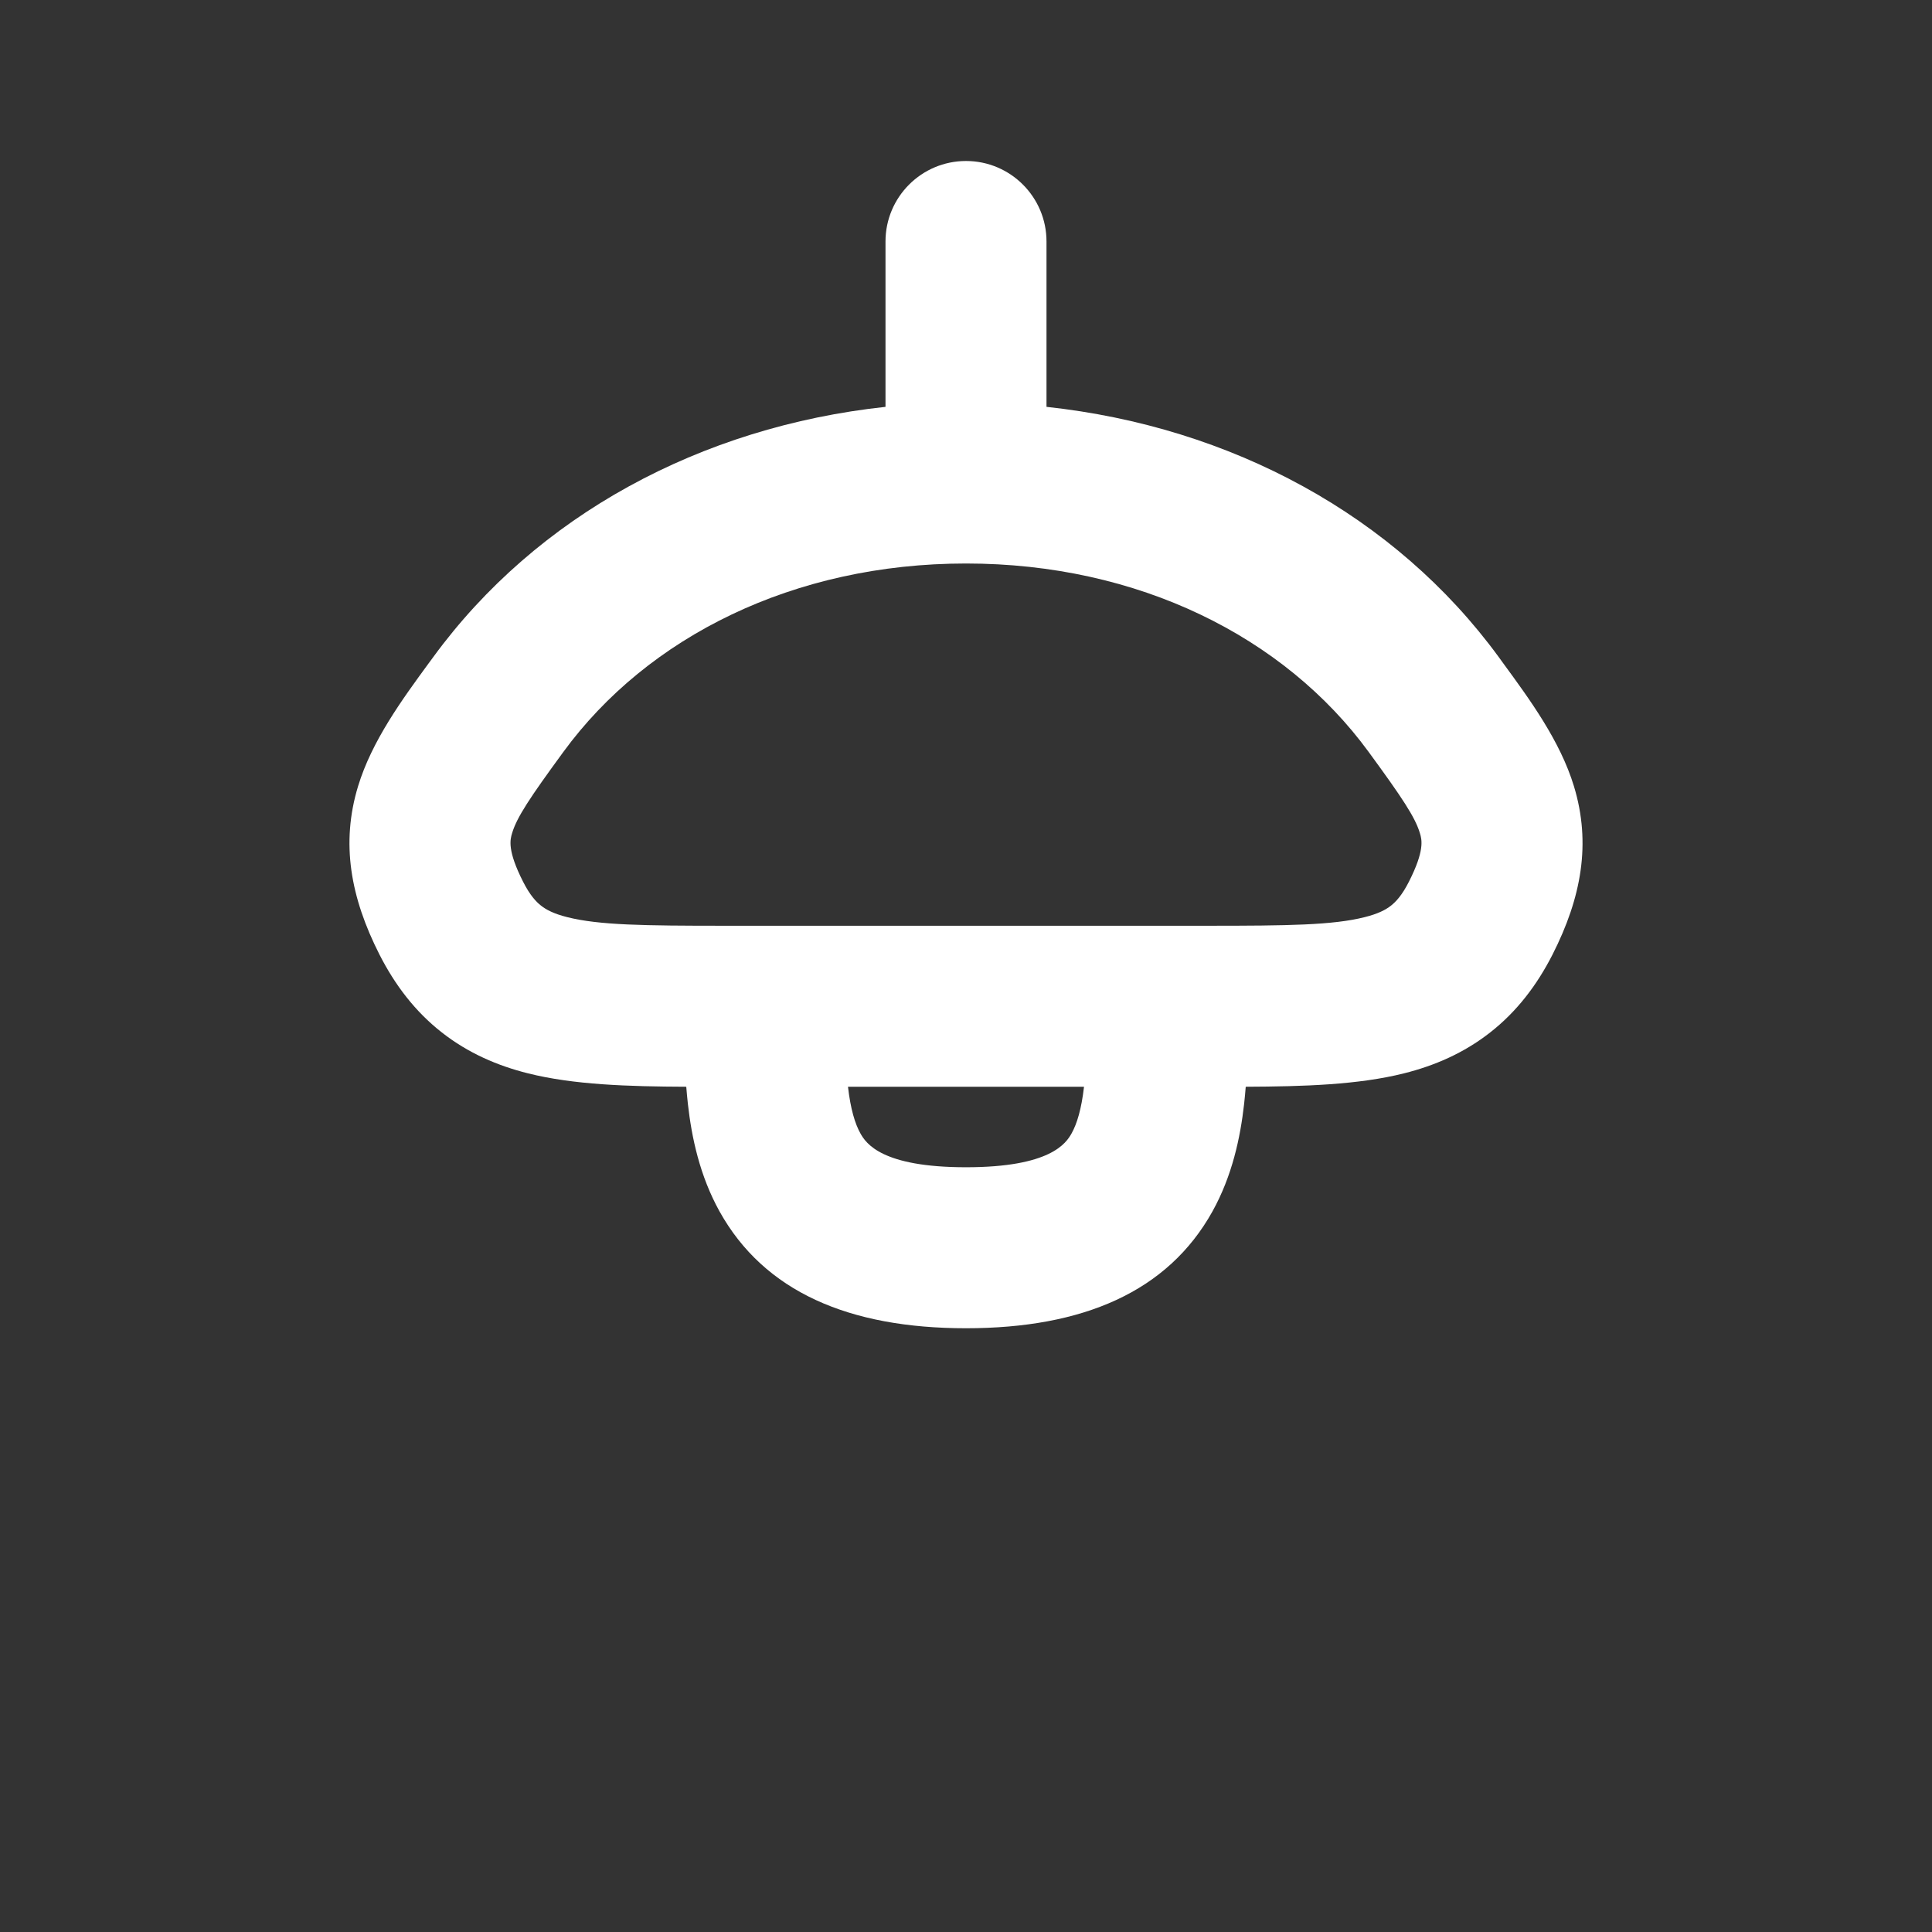 <svg width="24" height="24" viewBox="0 0 24 24" fill="none" xmlns="http://www.w3.org/2000/svg">
<rect x="0" y="0" width="24" height="24" fill="#333333" stroke="none"/>
<path fill-rule="evenodd" clip-rule="evenodd" d="M12 2C12.552 2 13 2.448 13 3V5.054C15.297 5.302 17.333 6.405 18.617 8.161C18.635 8.186 18.654 8.212 18.672 8.237C19.003 8.689 19.381 9.204 19.552 9.767C19.768 10.477 19.645 11.151 19.286 11.858C19.093 12.237 18.843 12.566 18.512 12.825C18.182 13.084 17.817 13.239 17.443 13.333C16.875 13.476 16.195 13.497 15.475 13.5C15.469 13.571 15.463 13.642 15.455 13.712C15.408 14.132 15.307 14.606 15.062 15.048C14.507 16.046 13.454 16.5 12 16.5C10.546 16.5 9.493 16.046 8.938 15.048C8.693 14.606 8.592 14.132 8.545 13.712C8.537 13.642 8.531 13.571 8.525 13.5C7.805 13.497 7.125 13.476 6.557 13.333C6.183 13.239 5.818 13.084 5.488 12.825C5.157 12.566 4.907 12.237 4.714 11.858C4.355 11.151 4.232 10.477 4.448 9.767C4.619 9.204 4.996 8.689 5.327 8.237C5.346 8.212 5.365 8.186 5.383 8.161C6.667 6.405 8.703 5.302 11 5.054V3C11 2.448 11.448 2 12 2ZM10.534 13.5C10.566 13.778 10.621 13.958 10.687 14.077C10.757 14.204 10.954 14.5 12 14.5C13.046 14.5 13.243 14.204 13.313 14.077C13.379 13.958 13.434 13.778 13.466 13.5H10.534ZM15 11.5C15.998 11.5 16.56 11.493 16.953 11.393C17.122 11.351 17.216 11.3 17.278 11.251C17.34 11.203 17.417 11.121 17.502 10.953C17.699 10.565 17.664 10.432 17.638 10.348C17.578 10.15 17.419 9.911 17.002 9.341C15.955 7.909 14.139 7 12 7C9.861 7 8.045 7.909 6.998 9.341C6.581 9.911 6.422 10.15 6.362 10.348C6.336 10.432 6.301 10.565 6.498 10.953C6.583 11.121 6.66 11.203 6.722 11.251C6.784 11.3 6.878 11.351 7.046 11.393C7.44 11.493 8.002 11.5 9 11.5H15Z" fill="white"/>
</svg>
